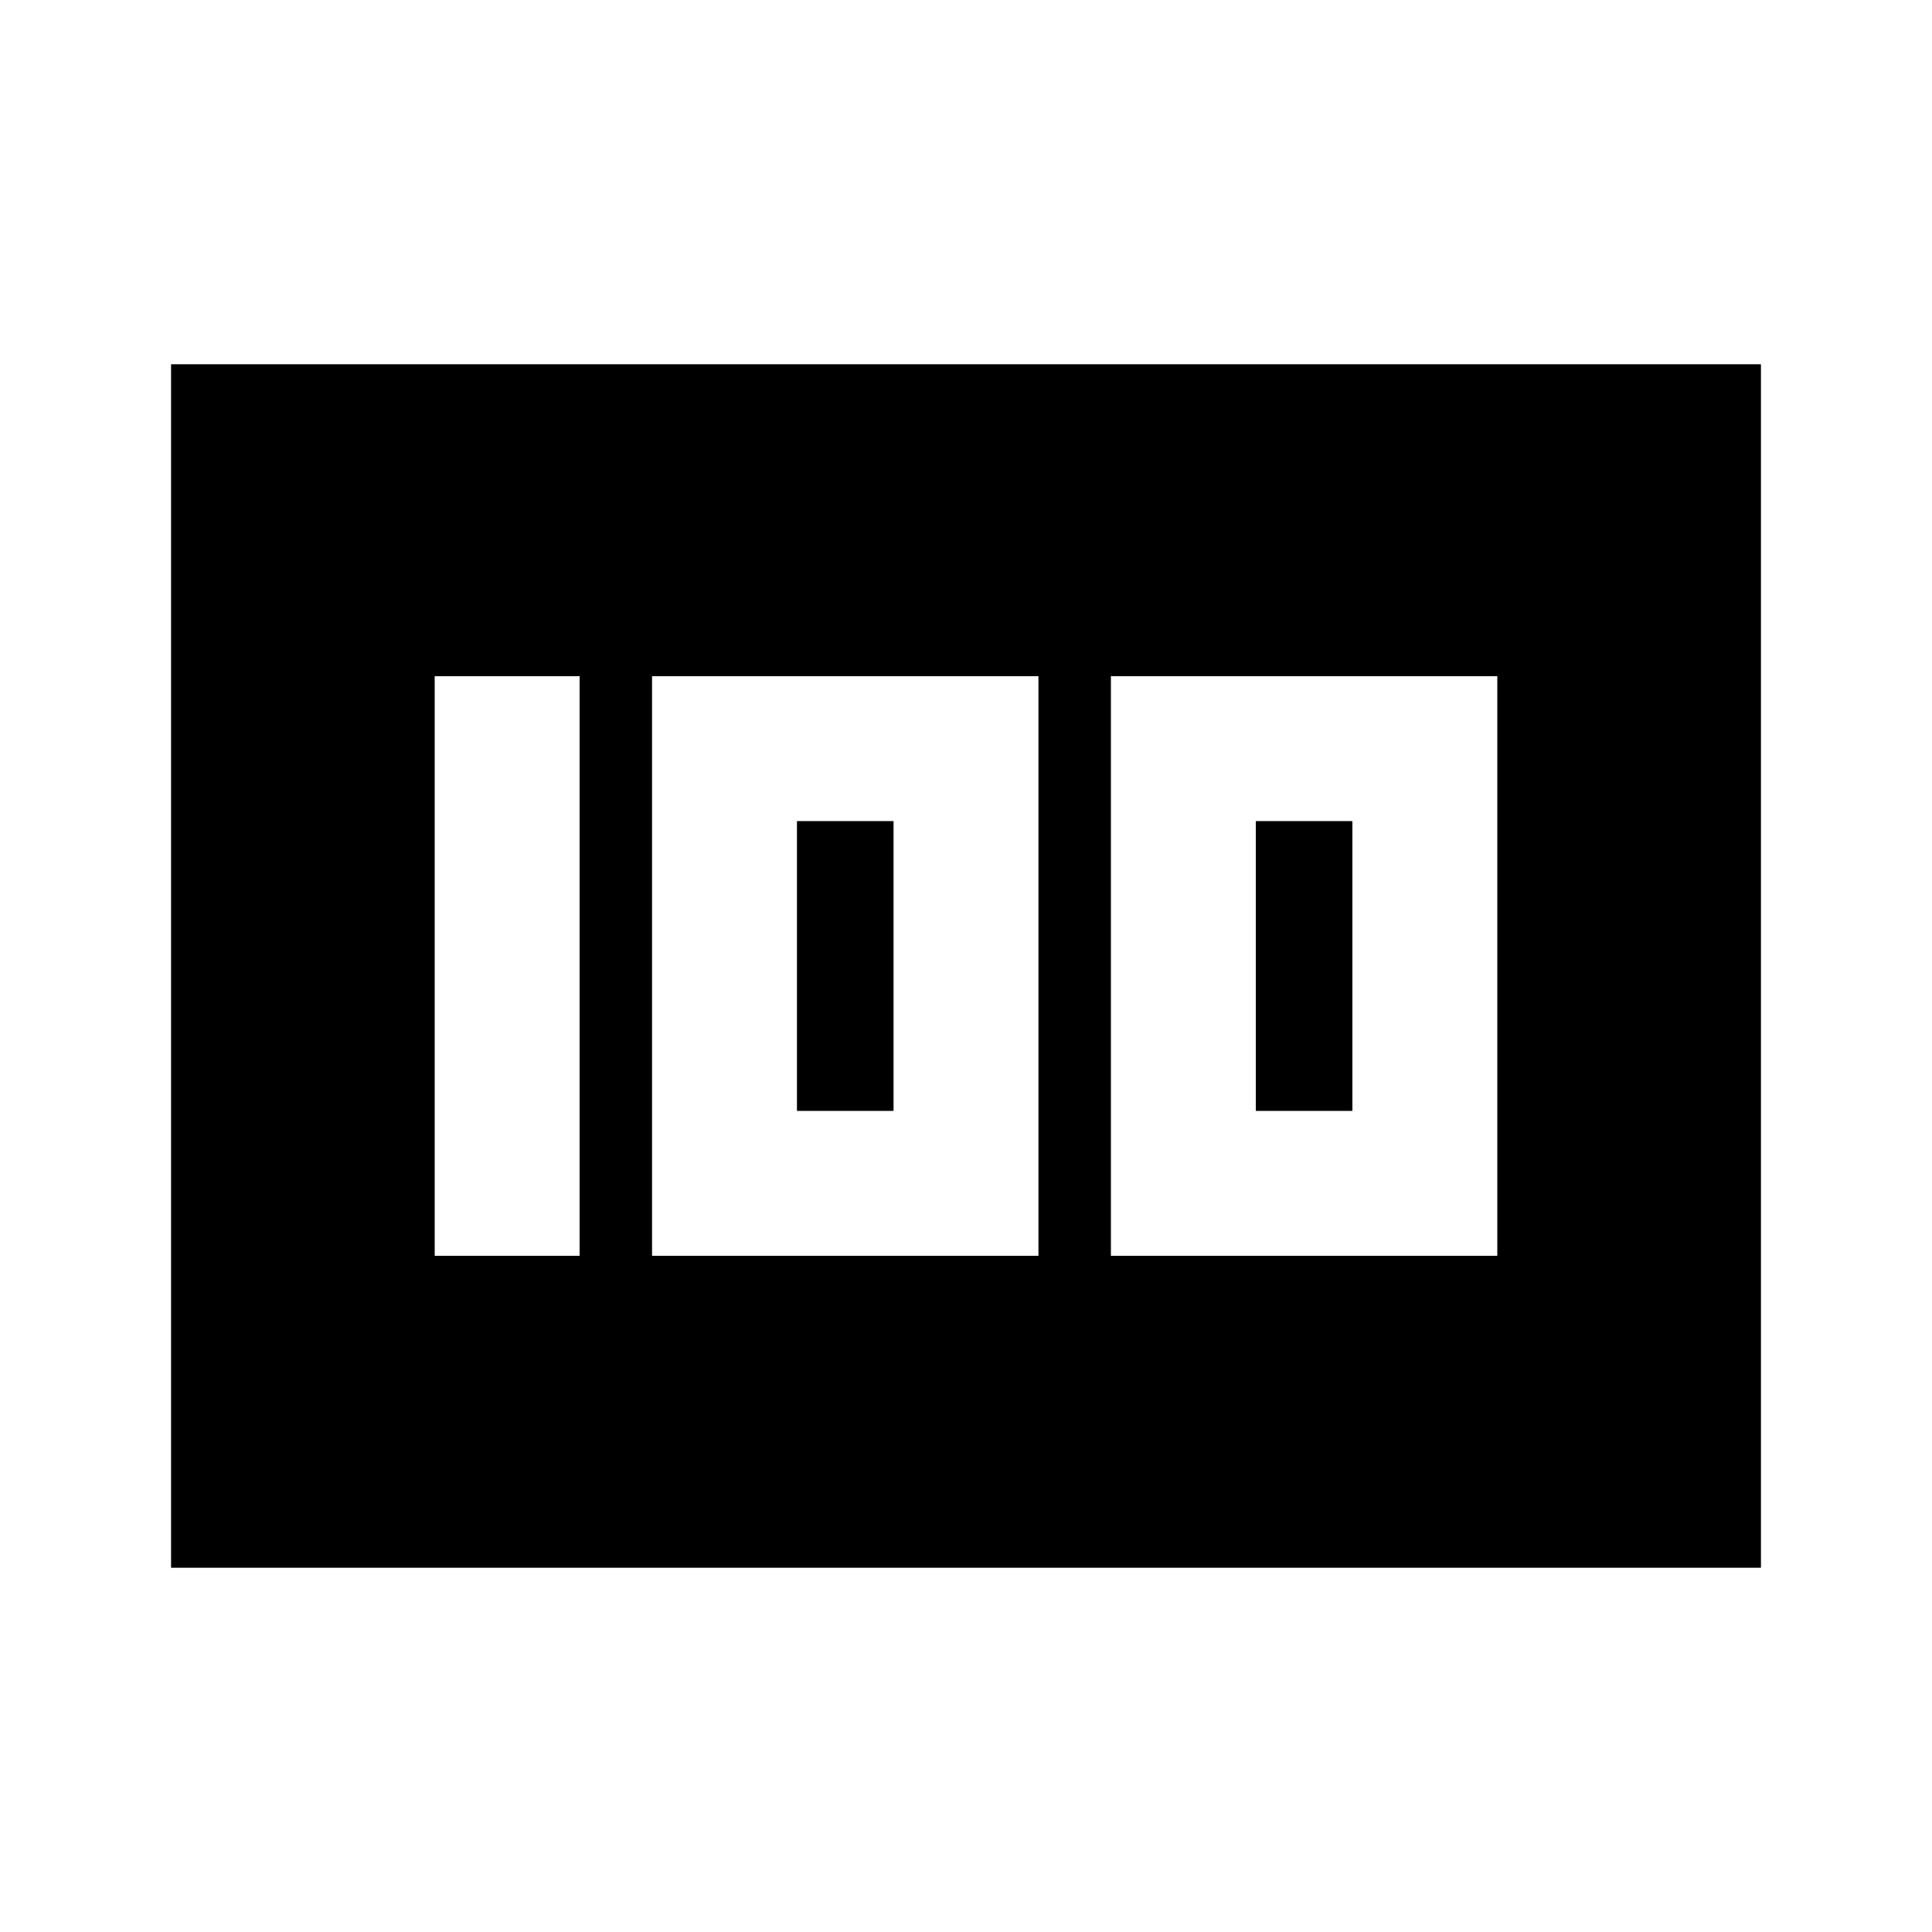 <svg xmlns="http://www.w3.org/2000/svg" height="20" viewBox="0 -960 960 960" width="20"><path d="M552-336h192v-288H552v288Zm72-72v-144h48v144h-48Zm-300 72h192v-288H324v288Zm72-72v-144h48v144h-48Zm-180 72h72v-288h-72v288ZM85-181v-598h790v598H85Z"/></svg>